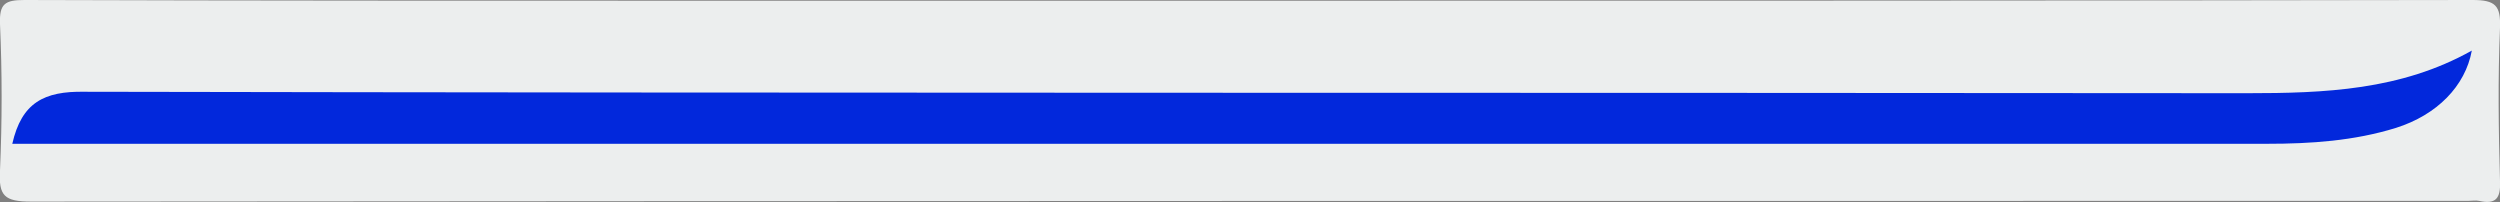 <?xml version="1.0" encoding="utf-8"?>
<!-- Generator: Adobe Illustrator 24.1.1, SVG Export Plug-In . SVG Version: 6.00 Build 0)  -->
<svg version="1.1" id="Calque_1" xmlns="http://www.w3.org/2000/svg" xmlns:xlink="http://www.w3.org/1999/xlink" x="0px" y="0px"
	 viewBox="0 0 346 28" style="enable-background:new 0 0 346 28;" xml:space="preserve">
<rect x="0" y="0" width="346" height="28" fill="#808080" stroke="none"/>
<style type="text/css">
	.st0{fill:#ECEEEE;}
	.st1{fill:#0228DC;}
</style>
<g>
	<g>
		<path class="st0" d="M173.3,0.1c56.3,0,112.6,0,168.9-0.1c3.2,0,3.9,0.8,3.8,3.8c-0.3,7.1-0.2,14.2,0,21.3
			c0.1,2.4-0.6,3.2-2.9,2.7c-0.5-0.1-1,0-1.5,0c-112.4,0-224.9,0-337.3,0.1c-3.7,0-4.5-0.8-4.3-4.3c0.3-6.8,0.3-13.6,0-20.3
			C-0.1,0.5,0.7,0,3.4,0c31.1,0.1,62.3,0.1,93.4,0.1C122.3,0.1,147.8,0.1,173.3,0.1z"/>
		<path class="st1" d="M1.7,19.9c1.3-5.7,4.4-7.3,10-7.2c99.8,0.2,199.5,0.1,299.3,0.2c10.7,0,21.3-0.4,31.1-5.9
			c-0.9,4.9-4.8,8.9-10.5,10.7c-5.8,1.8-11.8,2.2-17.8,2.2c-103.1,0-206.2,0-309.3,0C3.6,19.9,2.7,19.9,1.7,19.9z"/>
	</g>
</g>
</svg>
